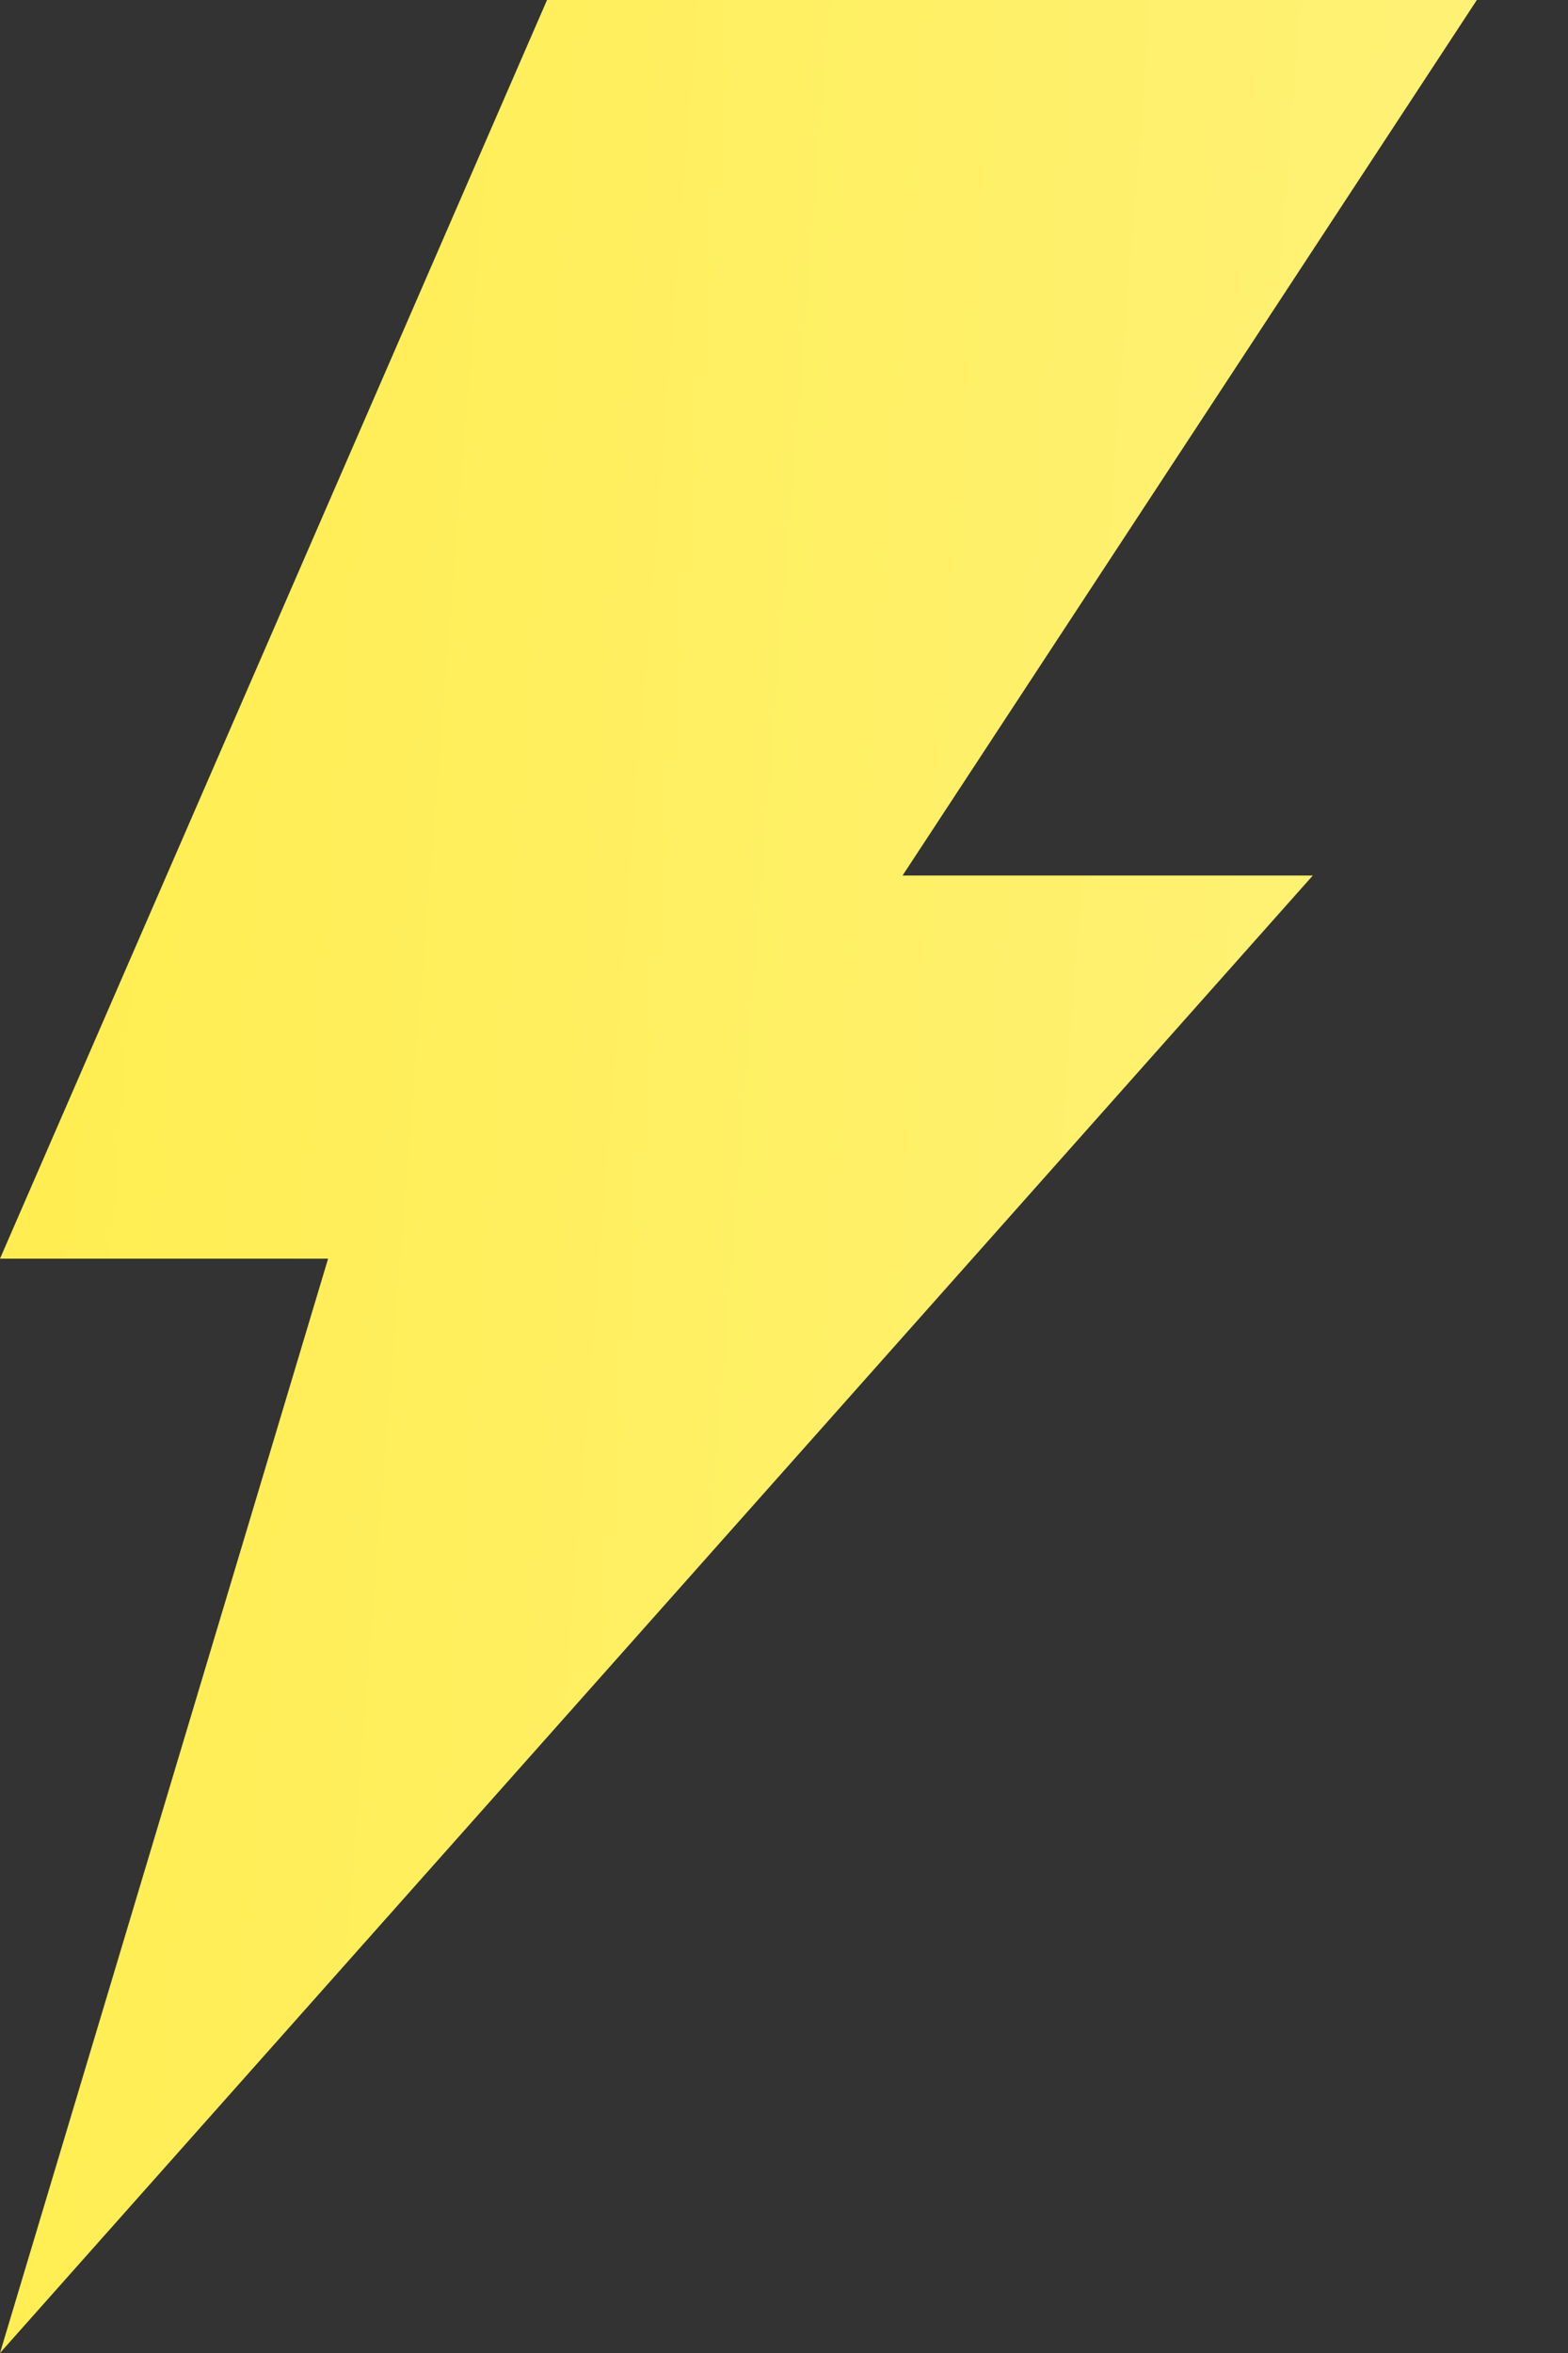<svg width="8" height="12" viewBox="0 0 8 12" fill="none" xmlns="http://www.w3.org/2000/svg">
<rect x="0" y="0" width="8" height="12" fill="#333333" stroke="none"/>
<path id="Rectangle 138" d="M2.791 0H7.535L4.605 4.465H6.698L0 12L1.674 6.419H0L2.791 0Z" fill="url(#paint0_linear_1008_3313)"/>
<defs>
<linearGradient id="paint0_linear_1008_3313" x1="0" y1="0" x2="8.421" y2="0.658" gradientUnits="userSpaceOnUse">
<stop stop-color="#FFED4E"/>
<stop offset="1" stop-color="#FFF27A"/>
<stop offset="1" stop-color="#FFF27A"/>
</linearGradient>
</defs>
</svg>
